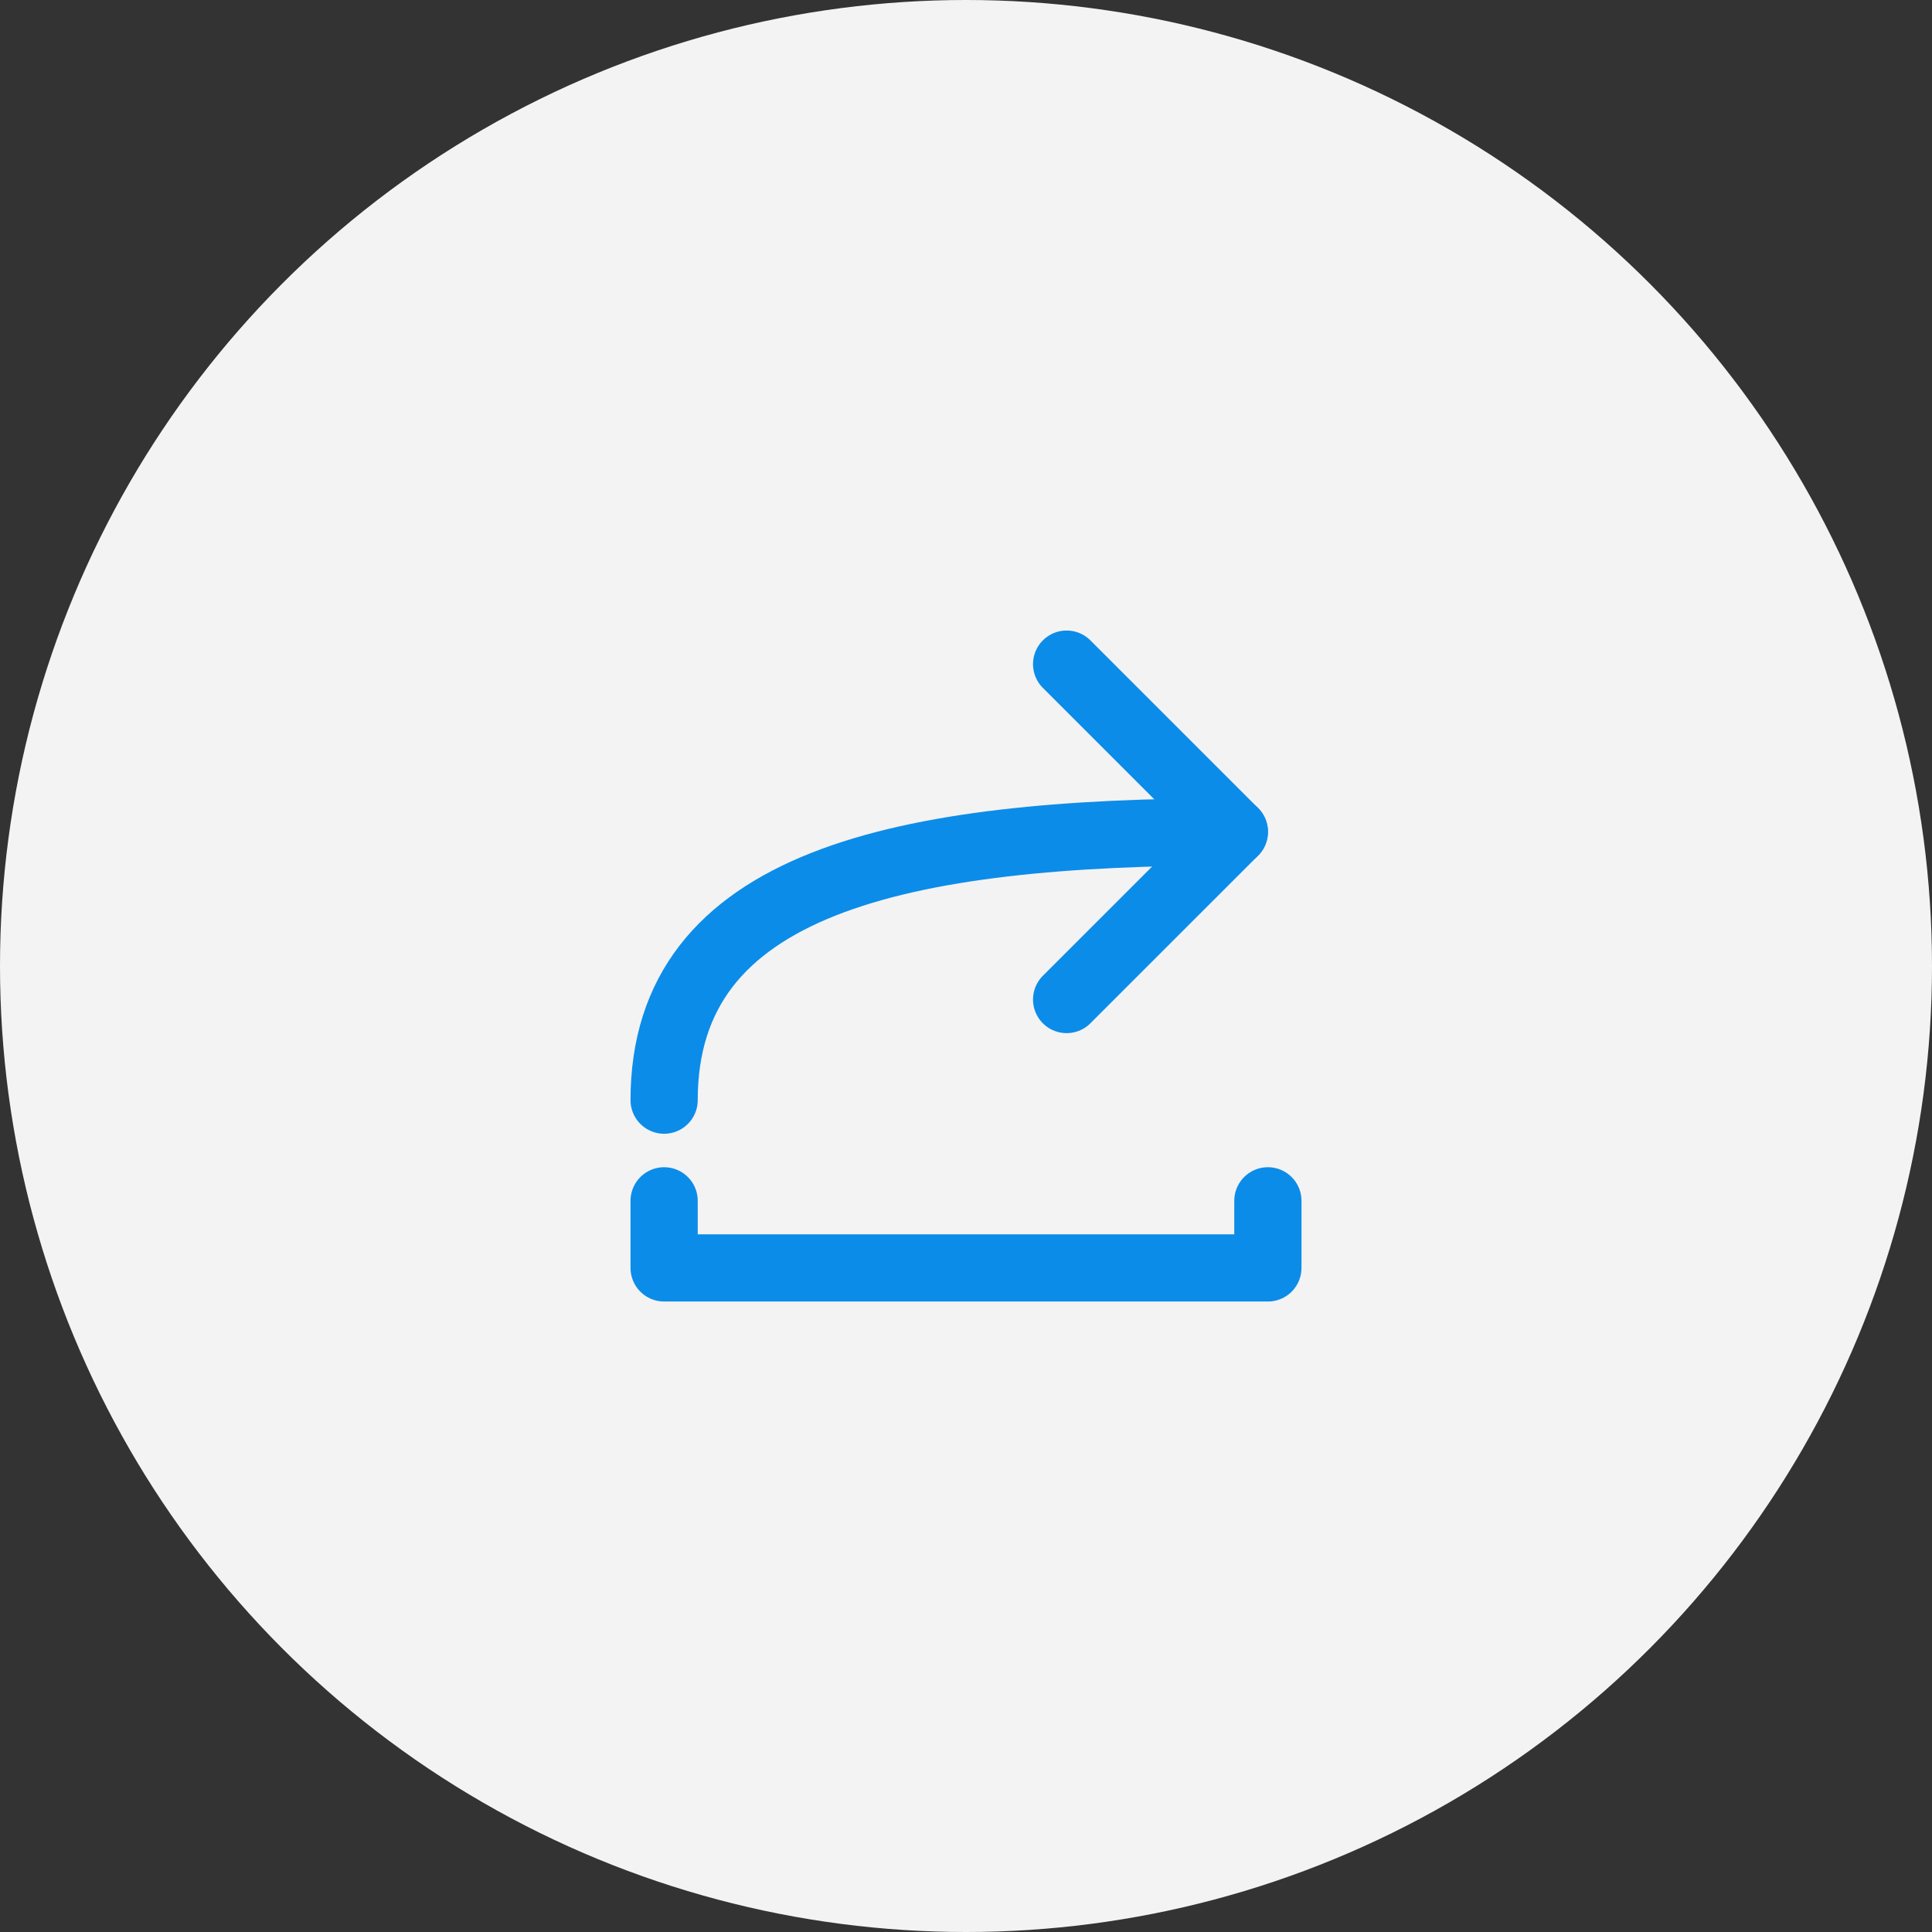 <svg width="48" height="48" viewBox="0 0 48 48" fill="none" xmlns="http://www.w3.org/2000/svg">
<rect x="0" y="0" width="48" height="48" fill="#333333" stroke="none"/>
<g id="code_ico_share">
<circle id="Ellipse 7" cx="24" cy="24" r="24" fill="#F3F3F3"/>
<g id="Frame">
<path id="Vector" d="M31.5 29.834V31.501H16.5V29.834" stroke="#0C8CE9" stroke-width="1.67" stroke-linecap="round" stroke-linejoin="round"/>
<path id="Vector_2" d="M26.5 16.5L30.667 20.667L26.5 24.833" stroke="#0C8CE9" stroke-width="1.67" stroke-linecap="round" stroke-linejoin="round"/>
<path id="Vector_3" d="M30.667 20.666C22.333 20.666 16.5 21.916 16.5 27.333" stroke="#0C8CE9" stroke-width="1.67" stroke-linecap="round" stroke-linejoin="round"/>
</g>
</g>
</svg>
